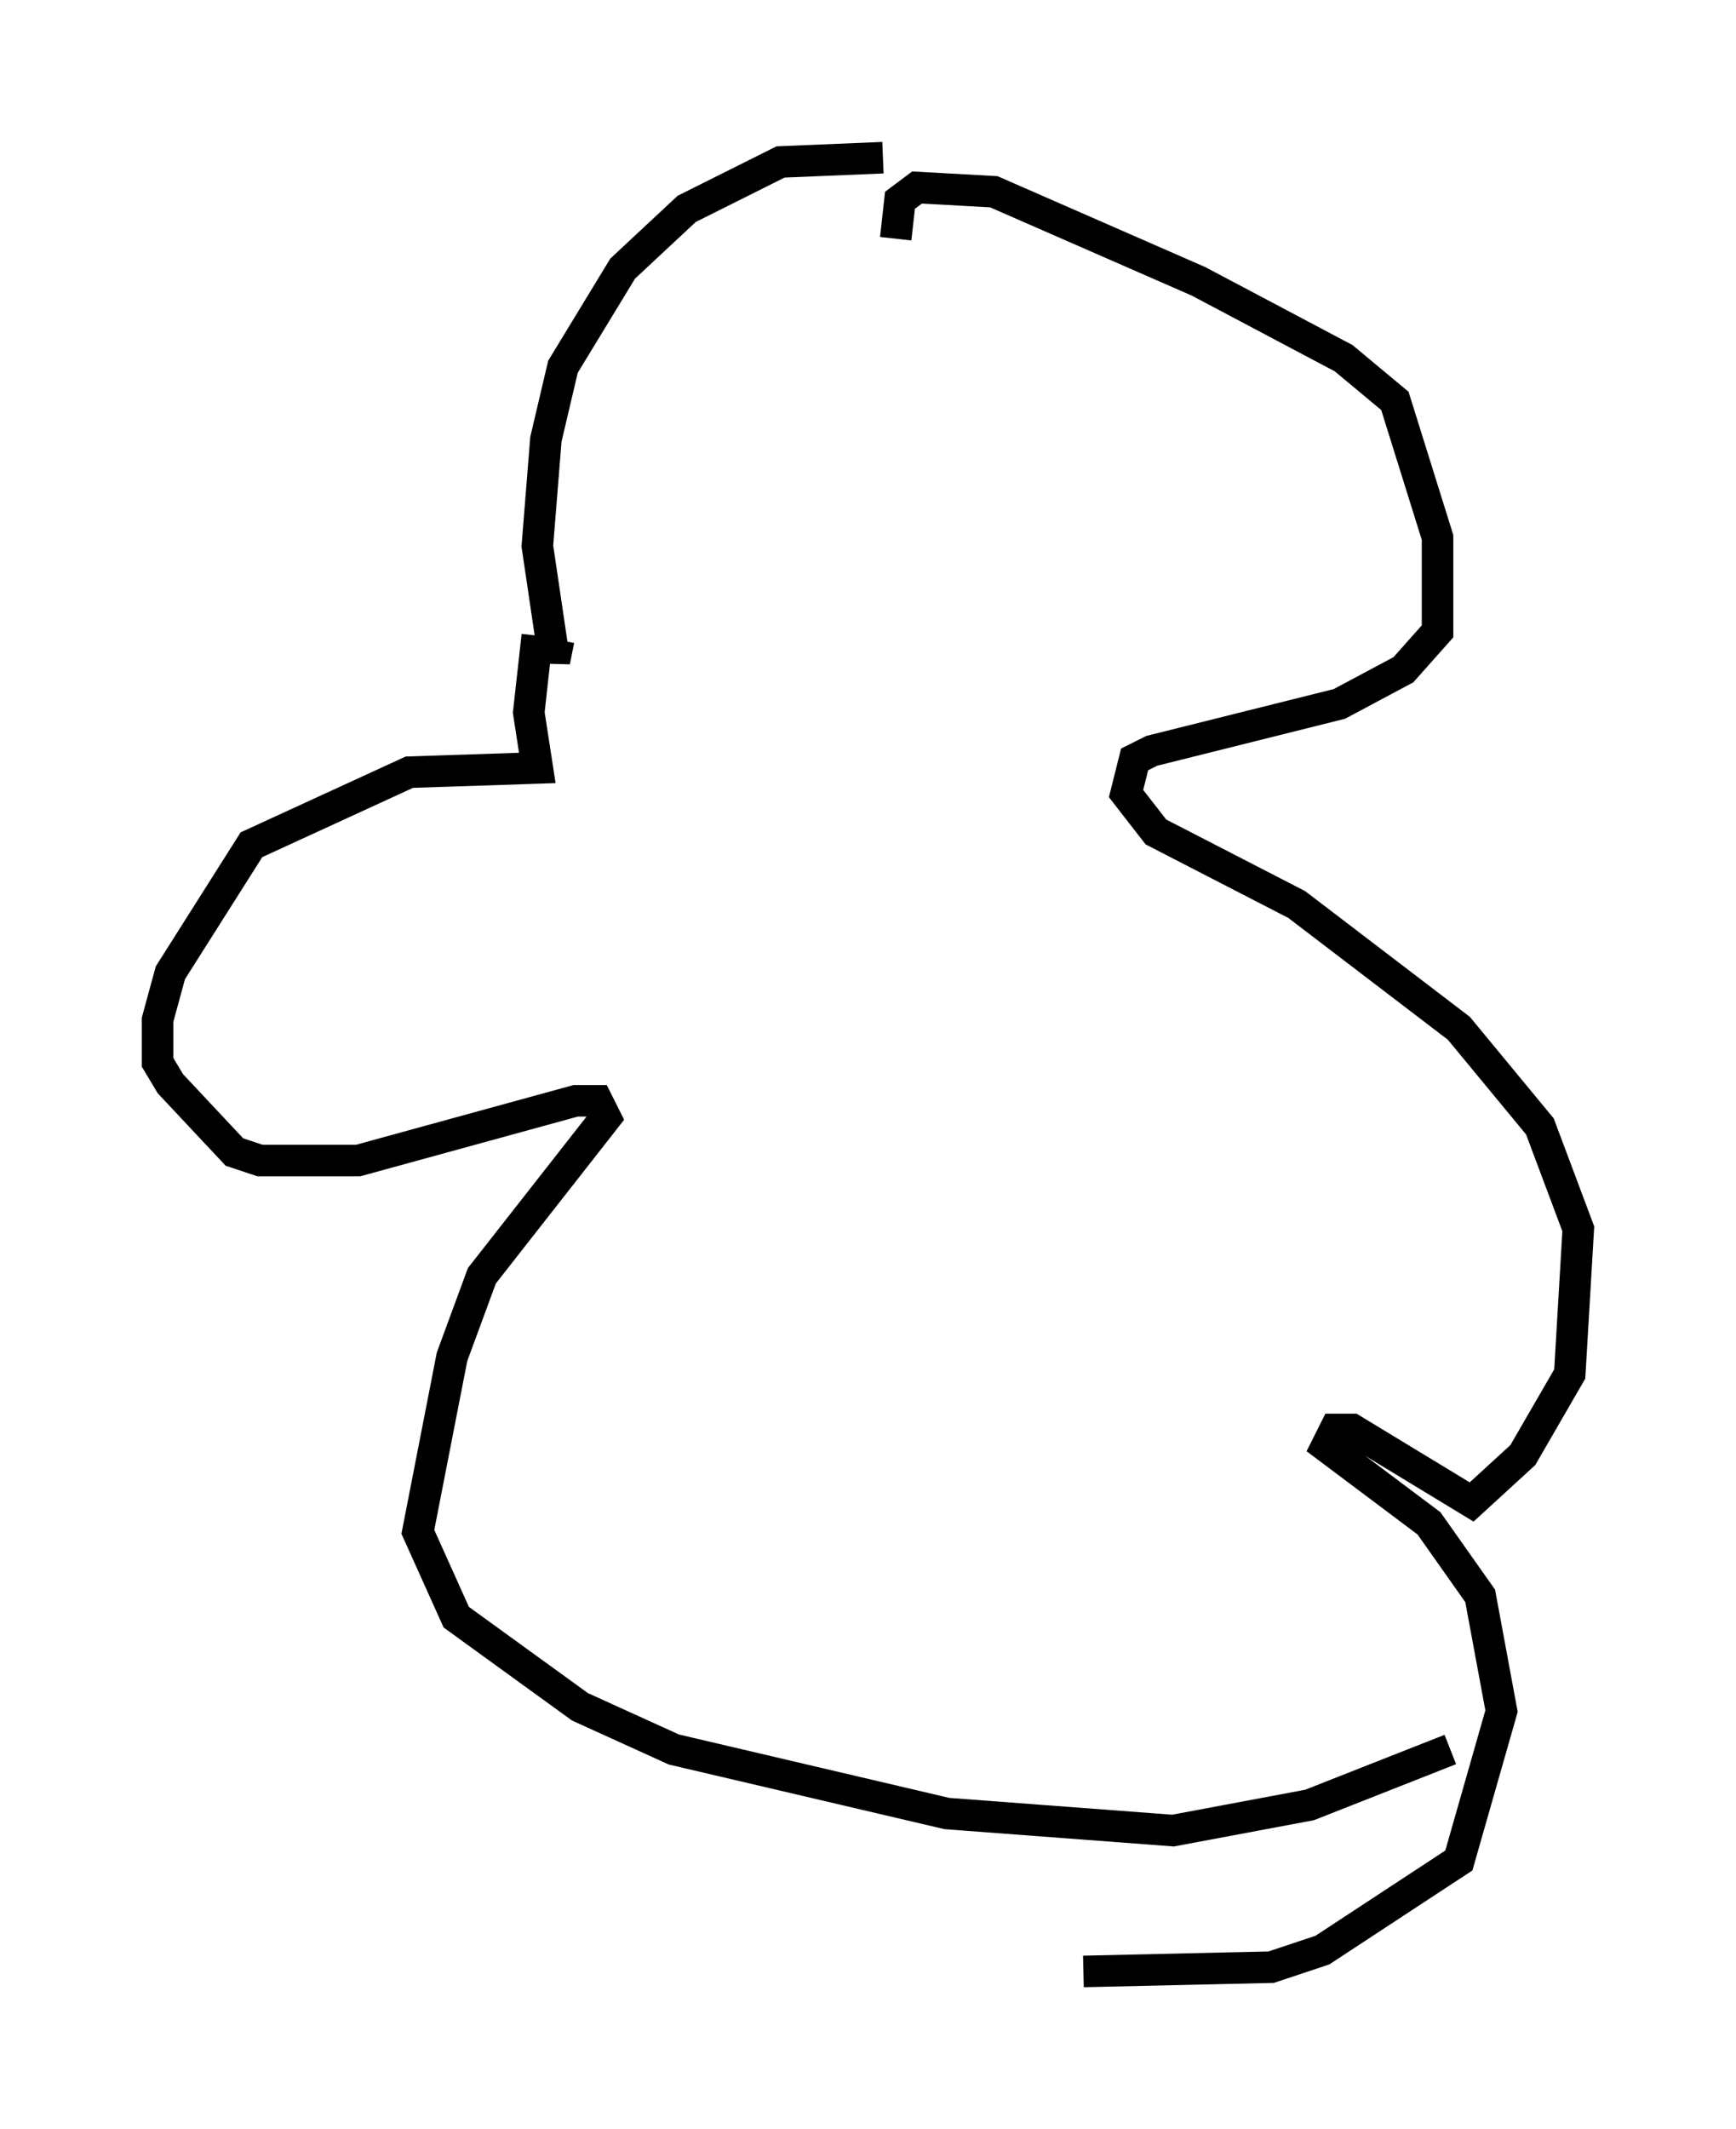 <?xml version="1.0" encoding="utf-8" ?>
<svg baseProfile="full" height="67.51" version="1.1" width="55.06" xmlns="http://www.w3.org/2000/svg" xmlns:ev="http://www.w3.org/2001/xml-events" xmlns:xlink="http://www.w3.org/1999/xlink"><defs /><rect fill="white" height="67.51" width="55.06" x="0" y="0" /><path d="M30.71, 6.083 m-2.706, -1.083 l-3.248, 0.135 -2.977, 1.488 l-2.03, 1.894 -1.894, 3.112 l-0.541, 2.3 -0.271, 3.383 l0.541, 3.654 0.135, -0.677 m10.69, -12.72 l0.135, -1.218 0.541, -0.406 l2.436, 0.135 6.495, 2.842 l4.601, 2.436 1.624, 1.353 l1.353, 4.33 0.0, 2.977 l-1.083, 1.218 -2.03, 1.083 l-5.954, 1.488 -0.541, 0.271 l-0.271, 1.083 0.947, 1.218 l4.465, 2.3 5.142, 3.924 l2.571, 3.112 1.218, 3.248 l-0.271, 4.601 -1.488, 2.571 l-1.624, 1.488 -3.789, -2.3 l-0.541, 0.0 -0.271, 0.541 l3.248, 2.436 1.624, 2.3 l0.677, 3.654 -1.353, 4.736 l-4.33, 2.842 -1.624, 0.541 l-5.954, 0.135 m-17.321, -42.354 l-0.271, 2.436 0.271, 1.759 l-4.059, 0.135 -5.007, 2.3 l-2.571, 4.059 -0.406, 1.488 l0.0, 1.353 0.406, 0.677 l2.03, 2.165 0.812, 0.271 l3.112, 0.0 6.901, -1.894 l0.677, 0.0 0.271, 0.541 l-3.924, 5.007 -0.947, 2.571 l-1.083, 5.548 1.218, 2.706 l3.924, 2.842 2.977, 1.353 l8.66, 2.03 7.172, 0.541 l4.33, -0.812 4.465, -1.759 " fill="none" stroke="black" stroke-width="1" /></svg>